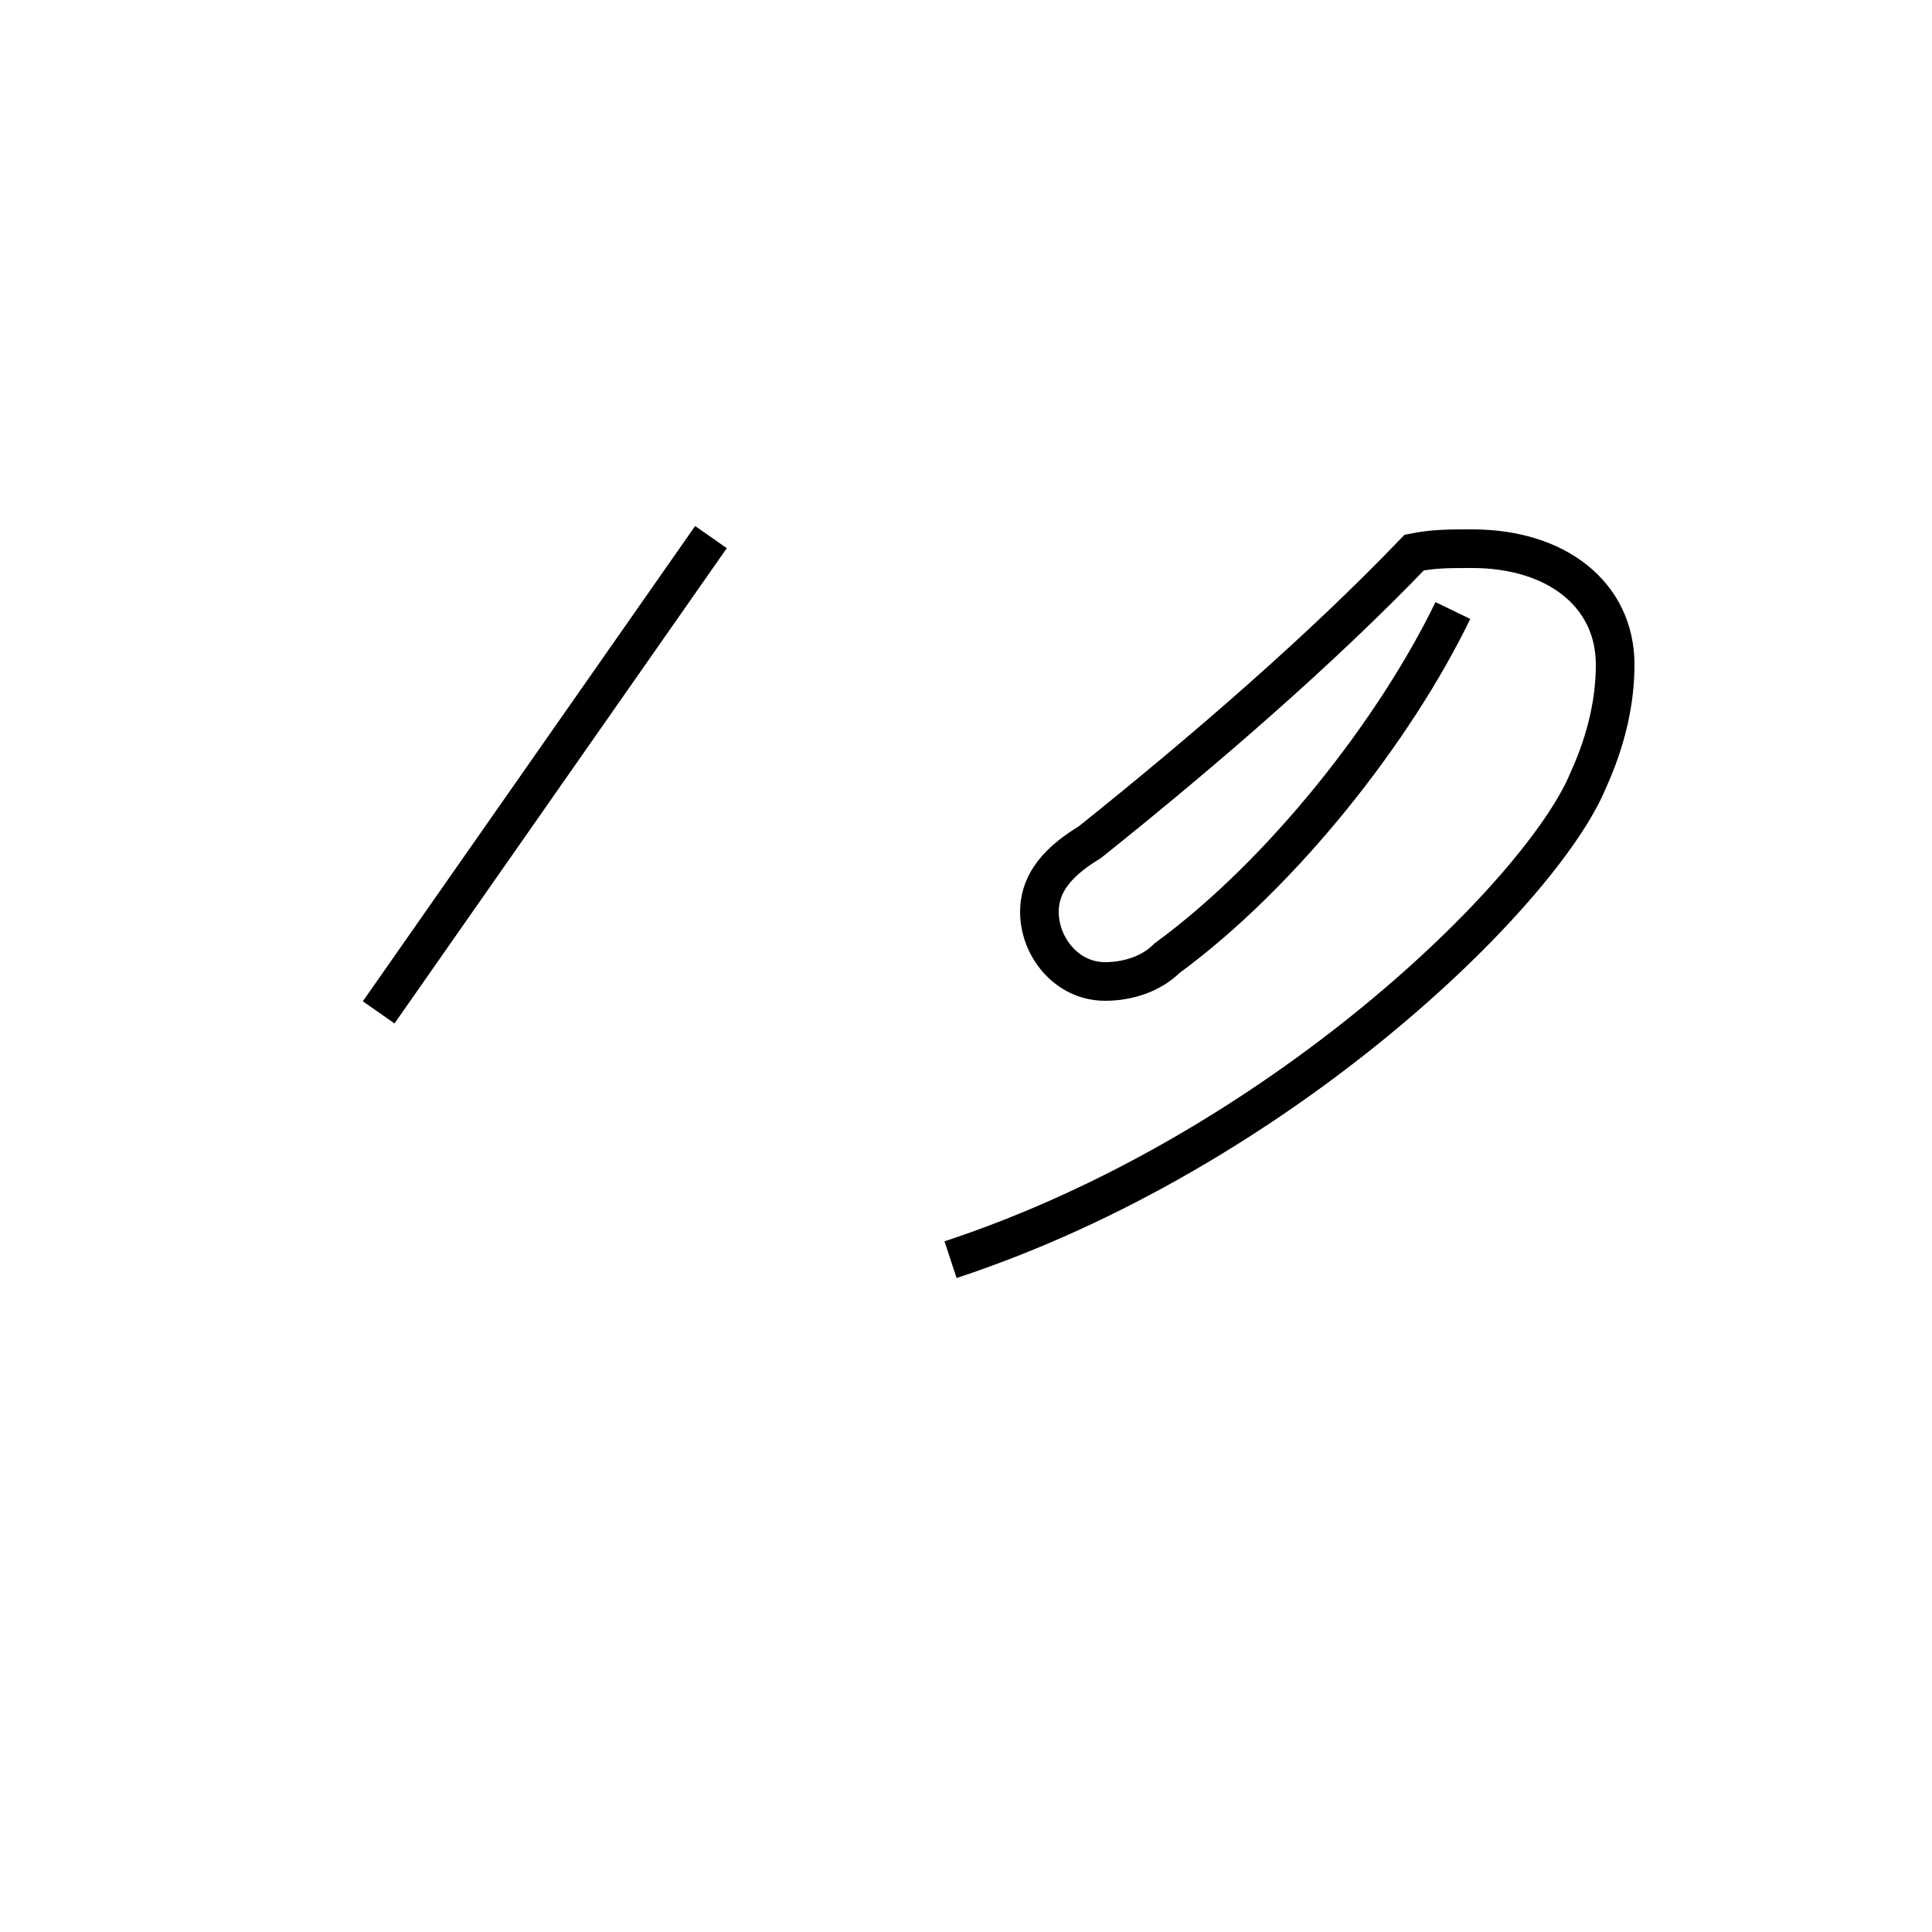 <?xml version='1.0' encoding='utf8'?>
<svg viewBox="0.0 -44.0 50.0 50.0" version="1.1" xmlns="http://www.w3.org/2000/svg">
<rect x="0.0" y="-44.0" width="50.0" height="50.0" fill="#808080" stroke="none"/>
<rect x="-1000" y="-1000" width="2000" height="2000" stroke="white" fill="white"/>
<g style="fill:none; stroke:#000000;  stroke-width:1">
<path d="M 18.4 30.1 L 9.8 17.8 M 24.6 11.4 C 33.1 14.2 39.9 20.9 41.1 23.8 C 41.6 24.9 41.8 25.9 41.8 26.8 C 41.8 28.6 40.3 29.8 38.1 29.8 C 37.5 29.8 37.1 29.8 36.6 29.7 C 34.2 27.2 31.2 24.6 28.2 22.2 C 27.2 21.6 26.9 21.0 26.9 20.4 C 26.9 19.5 27.6 18.6 28.6 18.6 C 29.2 18.6 29.8 18.8 30.2 19.2 C 33.2 21.4 36.1 25.1 37.6 28.2 " transform="scale(1, -1)" />
</g>
</svg>